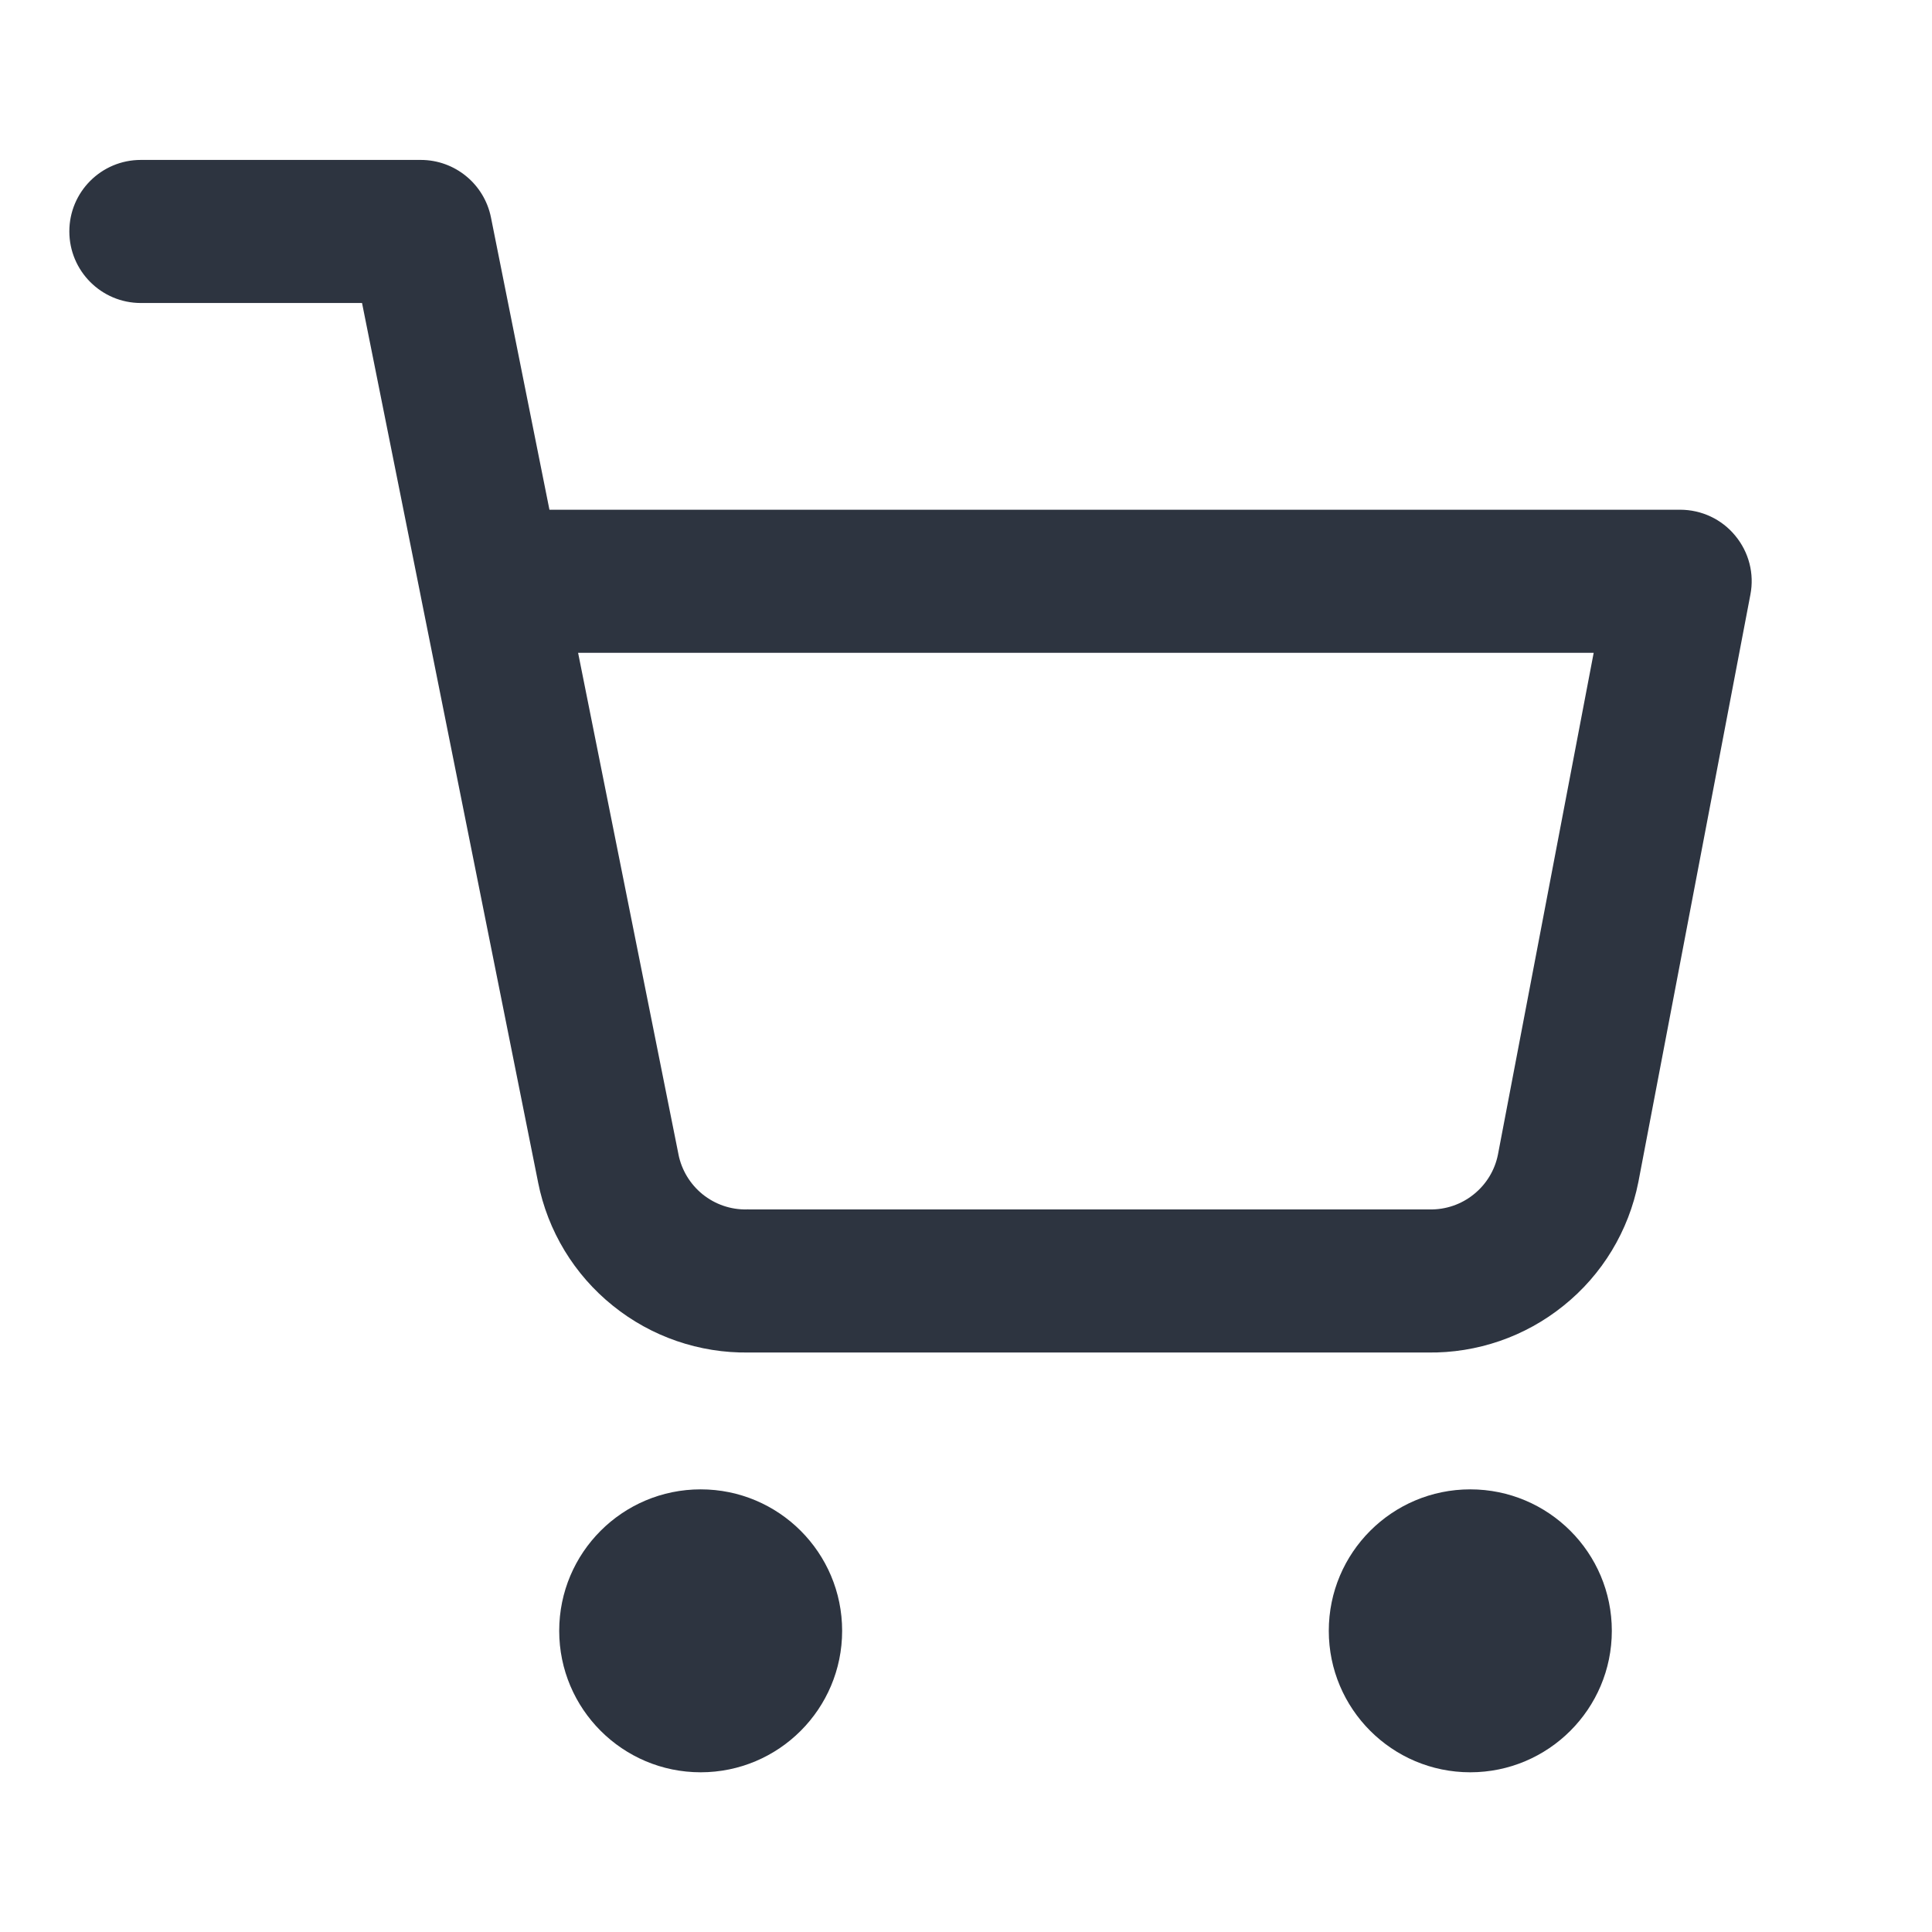 <svg width="18" height="18" viewBox="0 0 18 18" fill="none" xmlns="http://www.w3.org/2000/svg">
<path fill-rule="evenodd" clip-rule="evenodd" d="M1.312 1.49C0.944 1.49 0.646 1.788 0.646 2.156C0.646 2.524 0.944 2.823 1.312 2.823H3.373L3.913 5.519C3.916 5.538 3.92 5.557 3.924 5.575L5.013 11.014L5.013 11.015C5.103 11.469 5.35 11.876 5.71 12.165C6.068 12.454 6.516 12.608 6.976 12.601H13.301C13.761 12.608 14.209 12.454 14.567 12.165C14.928 11.876 15.174 11.468 15.264 11.014L15.264 11.014L15.265 11.009L16.308 5.54C16.346 5.345 16.294 5.144 16.167 4.991C16.041 4.837 15.852 4.749 15.653 4.749H5.119L4.574 2.025C4.511 1.714 4.238 1.49 3.92 1.49H1.312ZM6.321 10.754L5.386 6.082H14.848L13.956 10.757C13.927 10.903 13.847 11.034 13.731 11.127C13.615 11.221 13.469 11.271 13.319 11.268L13.319 11.268H13.307H6.971V11.267L6.958 11.268C6.808 11.271 6.663 11.221 6.546 11.127C6.43 11.033 6.35 10.901 6.321 10.755L6.321 10.754ZM5.21 15.194C5.21 14.466 5.8 13.876 6.528 13.876C7.256 13.876 7.846 14.466 7.846 15.194C7.846 15.921 7.256 16.512 6.528 16.512C5.8 16.512 5.21 15.921 5.21 15.194ZM12.38 15.194C12.38 14.466 12.97 13.876 13.698 13.876C14.426 13.876 15.017 14.466 15.017 15.194C15.017 15.921 14.426 16.512 13.698 16.512C12.97 16.512 12.38 15.921 12.38 15.194Z" fill="#2D3440"/>
</svg>
